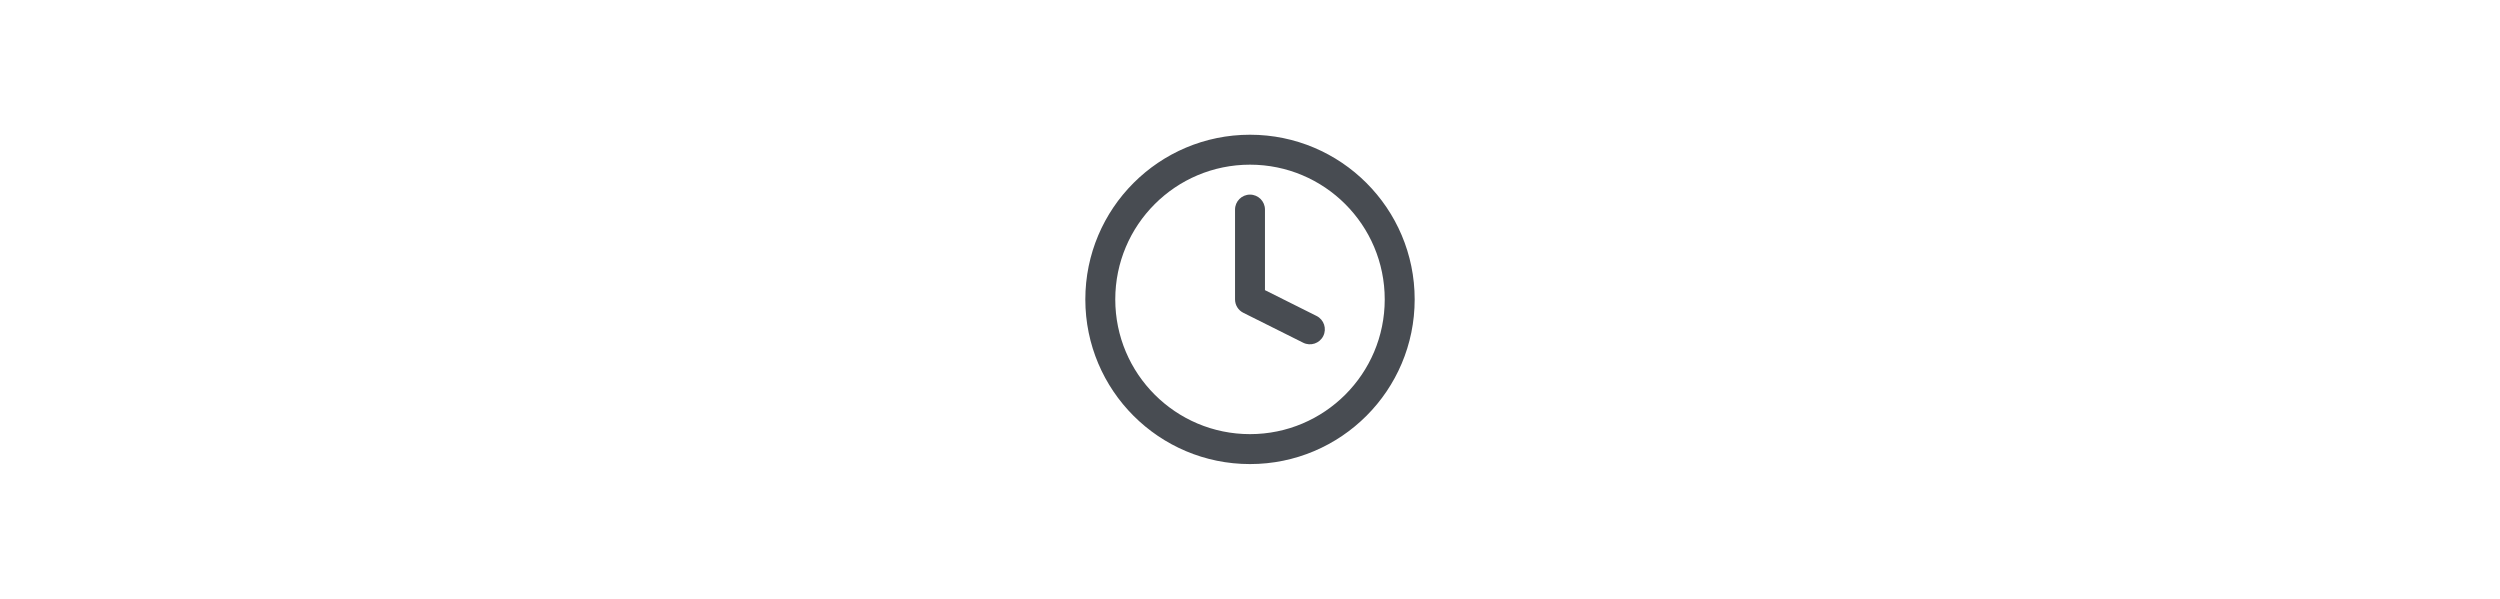 <svg width="167" height="40" viewBox="0 0 167 40" fill="none" xmlns="http://www.w3.org/2000/svg">
<path fill-rule="evenodd" clip-rule="evenodd" d="M83.5 11C78.529 11 74.5 15.029 74.5 20C74.5 24.971 78.529 29 83.5 29C88.471 29 92.5 24.971 92.5 20C92.5 15.029 88.471 11 83.5 11ZM72.5 20C72.5 13.925 77.425 9 83.5 9C89.575 9 94.5 13.925 94.5 20C94.5 26.075 89.575 31 83.5 31C77.425 31 72.5 26.075 72.5 20Z" fill="#484C52"/>
<path fill-rule="evenodd" clip-rule="evenodd" d="M83.5 13C84.052 13 84.5 13.448 84.5 14V19.382L87.947 21.106C88.441 21.353 88.641 21.953 88.394 22.447C88.147 22.941 87.547 23.141 87.053 22.894L83.053 20.894C82.714 20.725 82.5 20.379 82.5 20V14C82.5 13.448 82.948 13 83.5 13Z" fill="#484C52"/>
</svg>
